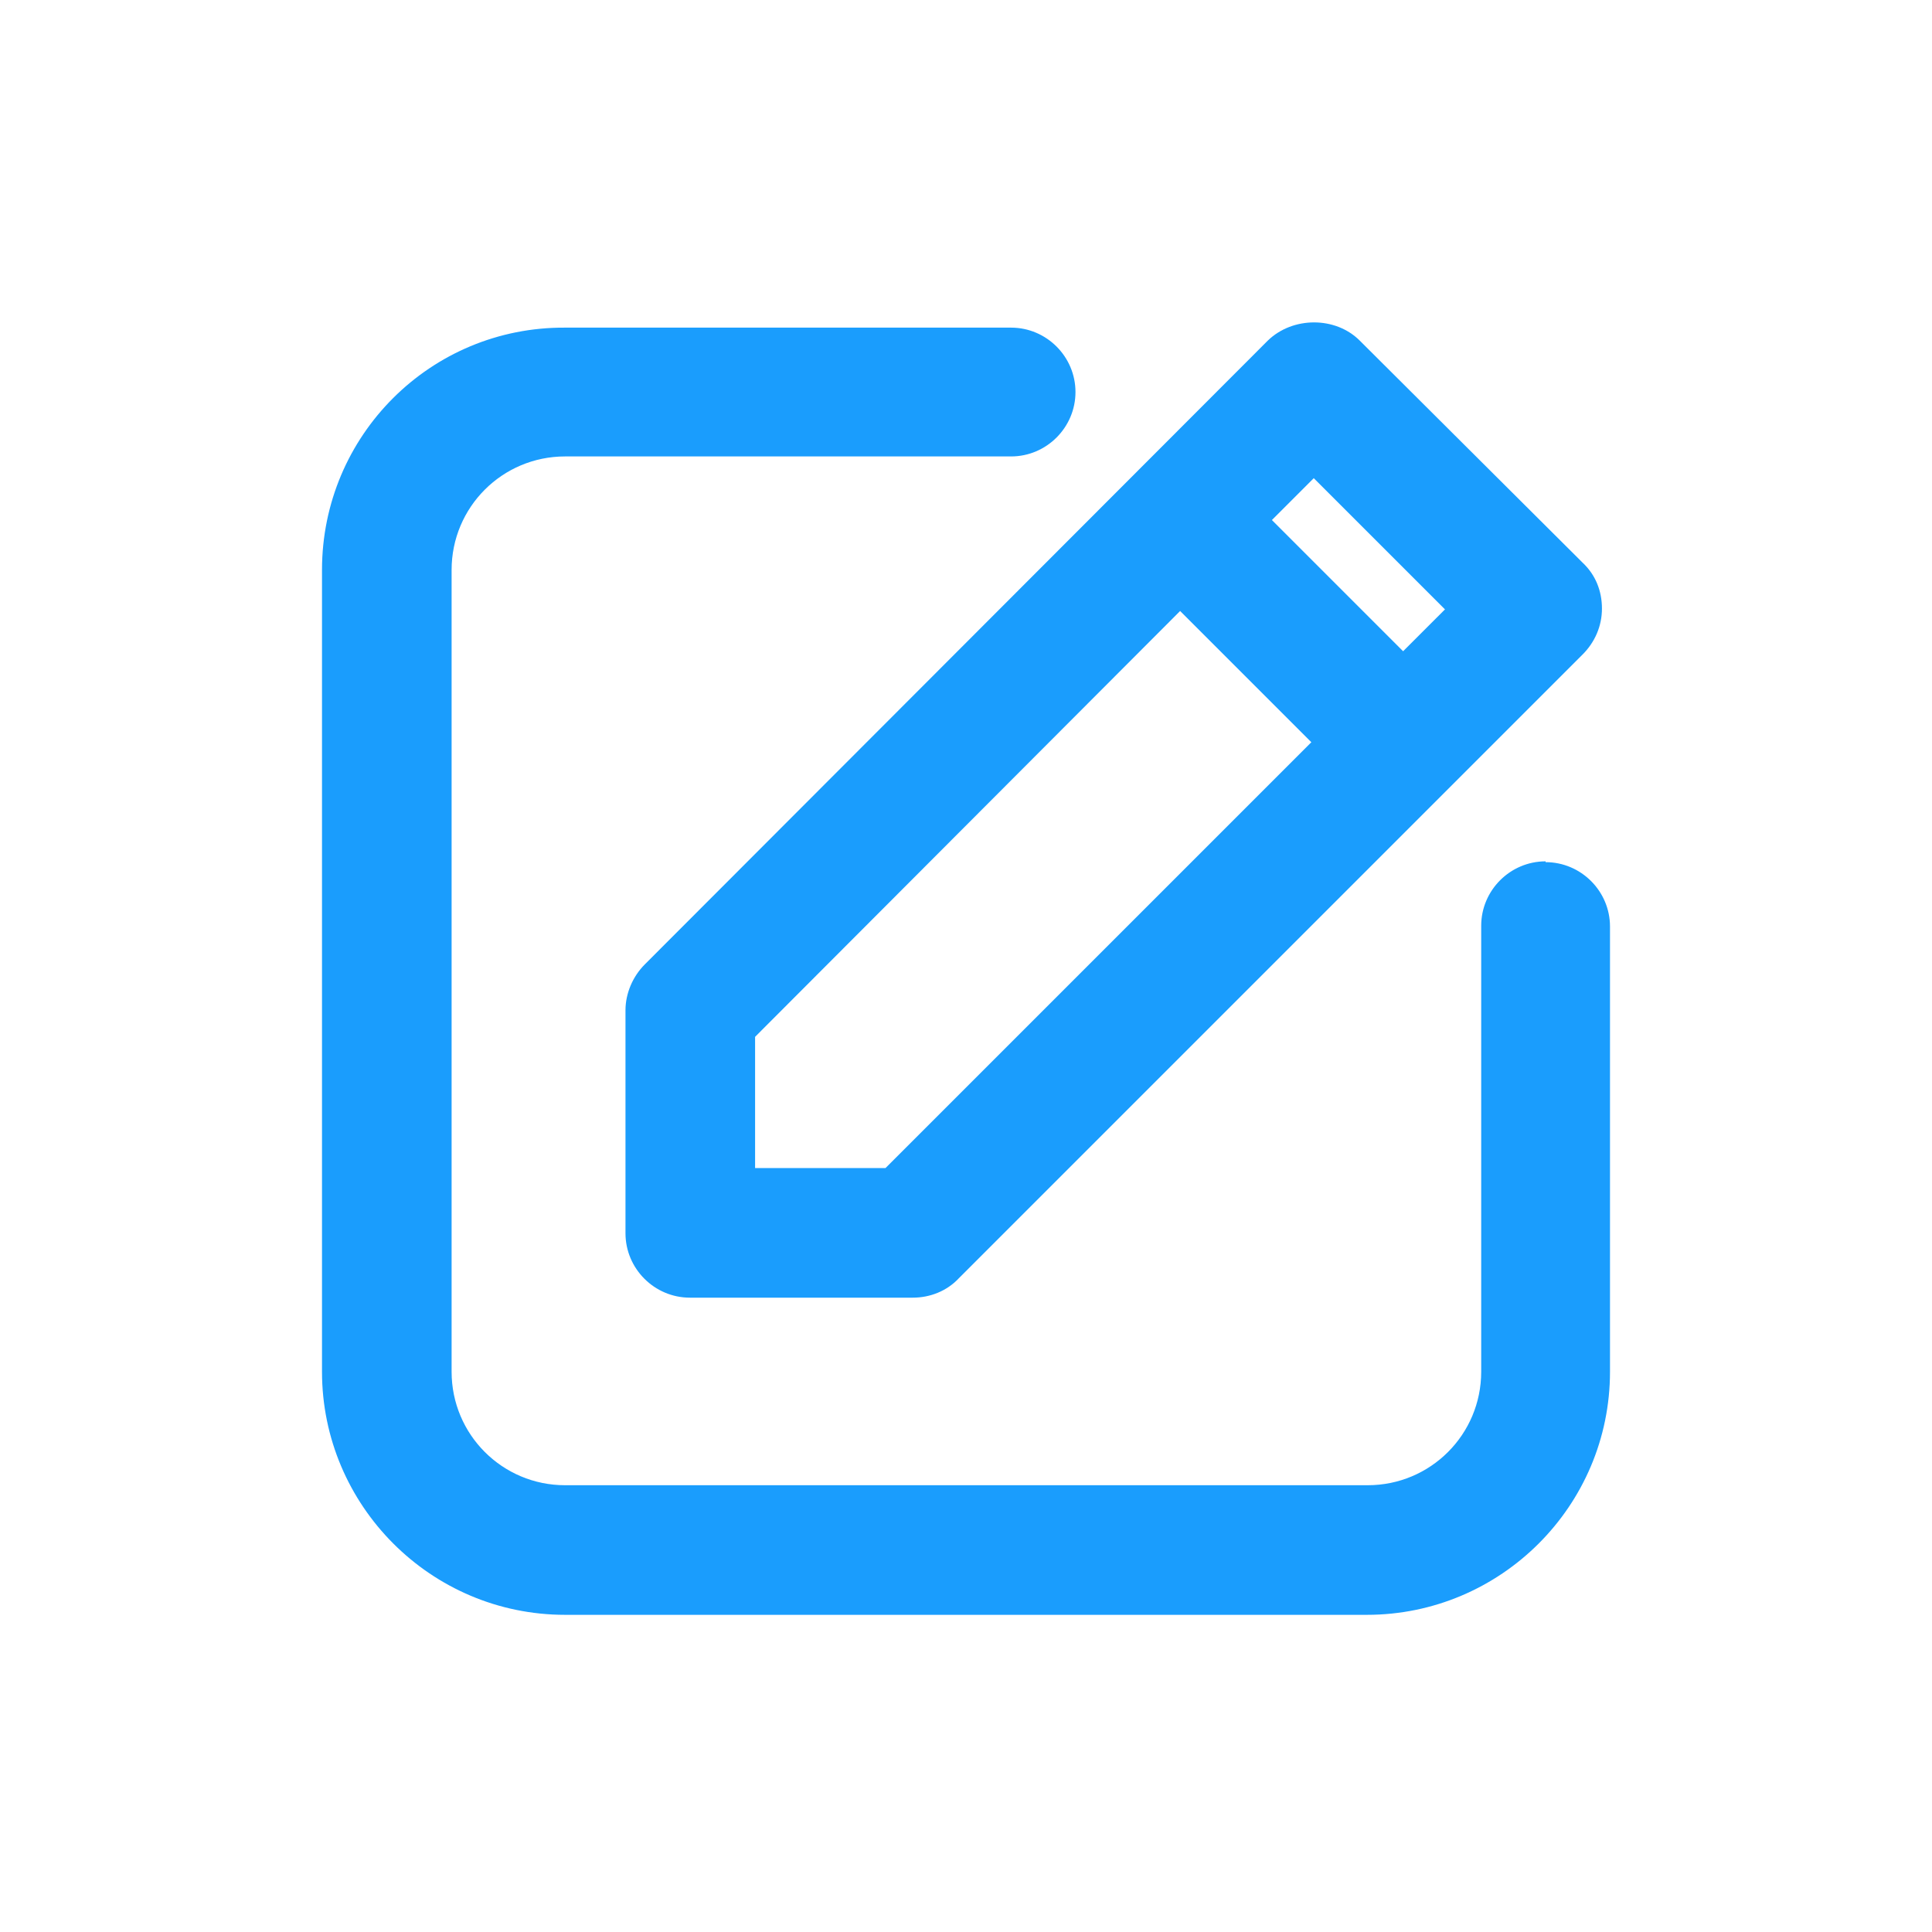 <svg width="24" height="24" viewBox="0 0 24 24" fill="none" xmlns="http://www.w3.org/2000/svg">
<g clip-path="url(#clip0_1156_27758)">
<path d="M19.2 10.7C18.76 10.7 18.4 11.06 18.4 11.5V17.04C18.4 17.82 17.77 18.45 16.99 18.45H7.02C6.24 18.45 5.61 17.82 5.61 17.04V7.08C5.61 6.3 6.24 5.67 7.02 5.67H12.56C13 5.67 13.36 5.31 13.36 4.87C13.36 4.43 13 4.07 12.56 4.07H7.02C5.35 4.06 4 5.41 4 7.08V17.04C4 18.7 5.35 20.06 7.02 20.06H16.98C18.64 20.06 20 18.71 20 17.04V11.51C20 11.07 19.64 10.71 19.2 10.71V10.7Z" fill="#1A9DFD"/>
<path d="M7.77 12.55V15.32C7.77 15.76 8.13 16.12 8.57 16.12H11.34C11.55 16.12 11.76 16.04 11.91 15.88L19.66 8.13C19.81 7.98 19.9 7.78 19.9 7.56C19.9 7.34 19.82 7.14 19.66 6.99L16.89 4.23C16.59 3.93 16.06 3.93 15.75 4.23L8.01 11.98C7.86 12.13 7.77 12.34 7.77 12.55V12.55ZM15.8 6.46L16.32 5.94L17.95 7.57L17.43 8.09L15.8 6.46ZM9.38 14.51V12.88L14.66 7.59L16.29 9.22L11 14.51H9.37H9.38Z" fill="#1A9DFD"/>
</g>
<defs>
<clipPath id="clip0_1156_27758">
<rect width="16" height="16.06" fill="white" transform="translate(4 4)"/>
</clipPath>
</defs>
</svg>
